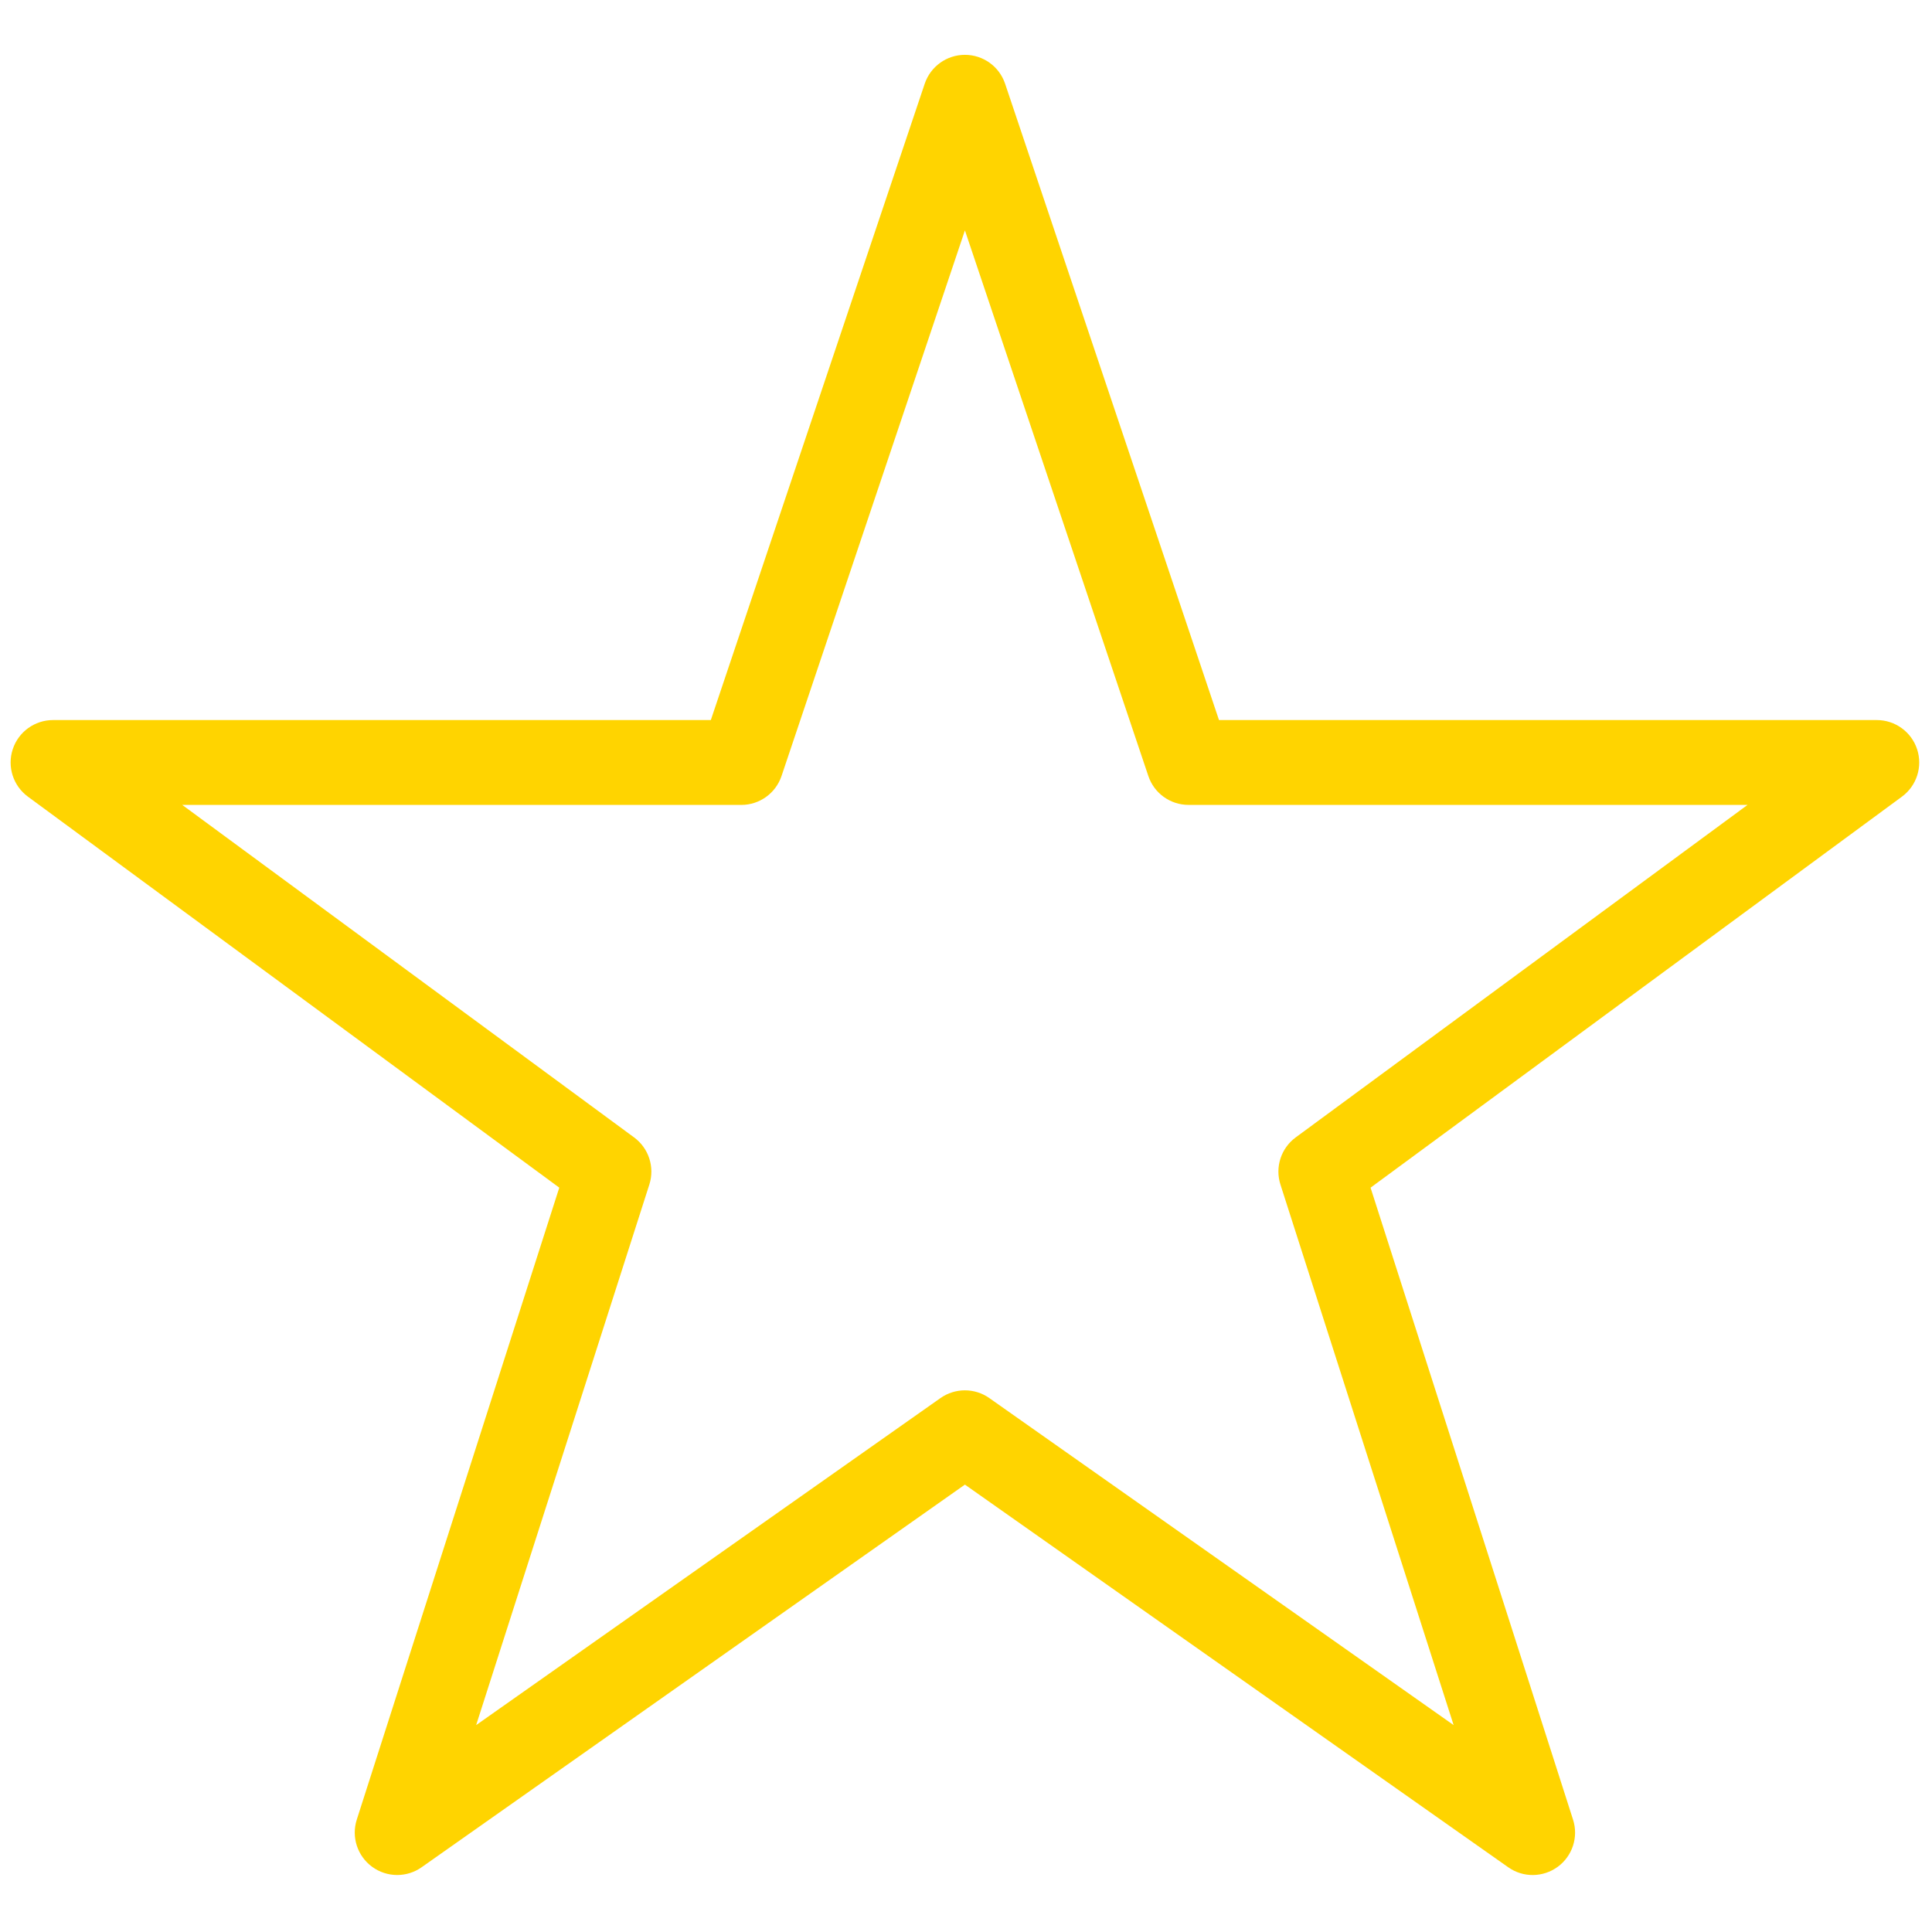 <svg xmlns="http://www.w3.org/2000/svg" xmlns:xlink="http://www.w3.org/1999/xlink" version="1.1" width="256" height="256" viewBox="0 0 256 256" xml:space="preserve">

<defs>
</defs>
<g style="stroke: none; stroke-width: 0; stroke-dasharray: none; stroke-linecap: butt; stroke-linejoin: miter; stroke-miterlimit: 10; fill: none; fill-rule: nonzero; opacity: 1;" transform="translate(1.407 1.407) scale(2.81 2.81)" >
	<path d="M 18.228 87.915 c -0.416 0 -0.832 -0.13 -1.184 -0.389 c -0.693 -0.509 -0.983 -1.403 -0.721 -2.222 l 9.549 -29.801 L 0.815 37.065 C 0.119 36.553 -0.17 35.651 0.1 34.83 c 0.27 -0.821 1.036 -1.376 1.9 -1.376 h 31.018 L 43.104 3.448 C 43.378 2.634 44.141 2.085 45 2.085 s 1.622 0.548 1.895 1.363 l 10.086 30.006 H 88 c 0.864 0 1.631 0.555 1.9 1.376 c 0.27 0.821 -0.019 1.723 -0.715 2.235 L 64.128 55.504 l 9.548 29.801 c 0.263 0.818 -0.027 1.713 -0.72 2.222 c -0.695 0.509 -1.635 0.52 -2.336 0.023 L 45 69.506 L 19.38 87.55 C 19.034 87.794 18.631 87.915 18.228 87.915 z M 8.092 37.454 l 21.308 15.68 c 0.692 0.51 0.981 1.403 0.719 2.222 l -8.167 25.49 l 21.895 -15.421 c 0.691 -0.486 1.613 -0.486 2.303 0 l 21.895 15.421 l -8.167 -25.49 c -0.263 -0.818 0.027 -1.712 0.719 -2.222 l 21.308 -15.68 H 55.544 c -0.859 0 -1.622 -0.548 -1.895 -1.363 L 45 10.363 l -8.648 25.729 c -0.274 0.814 -1.037 1.363 -1.896 1.363 H 8.092 z" style="stroke: none; stroke-width: 1; stroke-dasharray: none; stroke-linecap: butt; stroke-linejoin: miter; stroke-miterlimit: 10; fill: rgb(255,212,0); fill-rule: nonzero; opacity: 1;" transform=" matrix(1 0 0 1 0 0) " stroke-linecap="round" />
</g>
</svg>